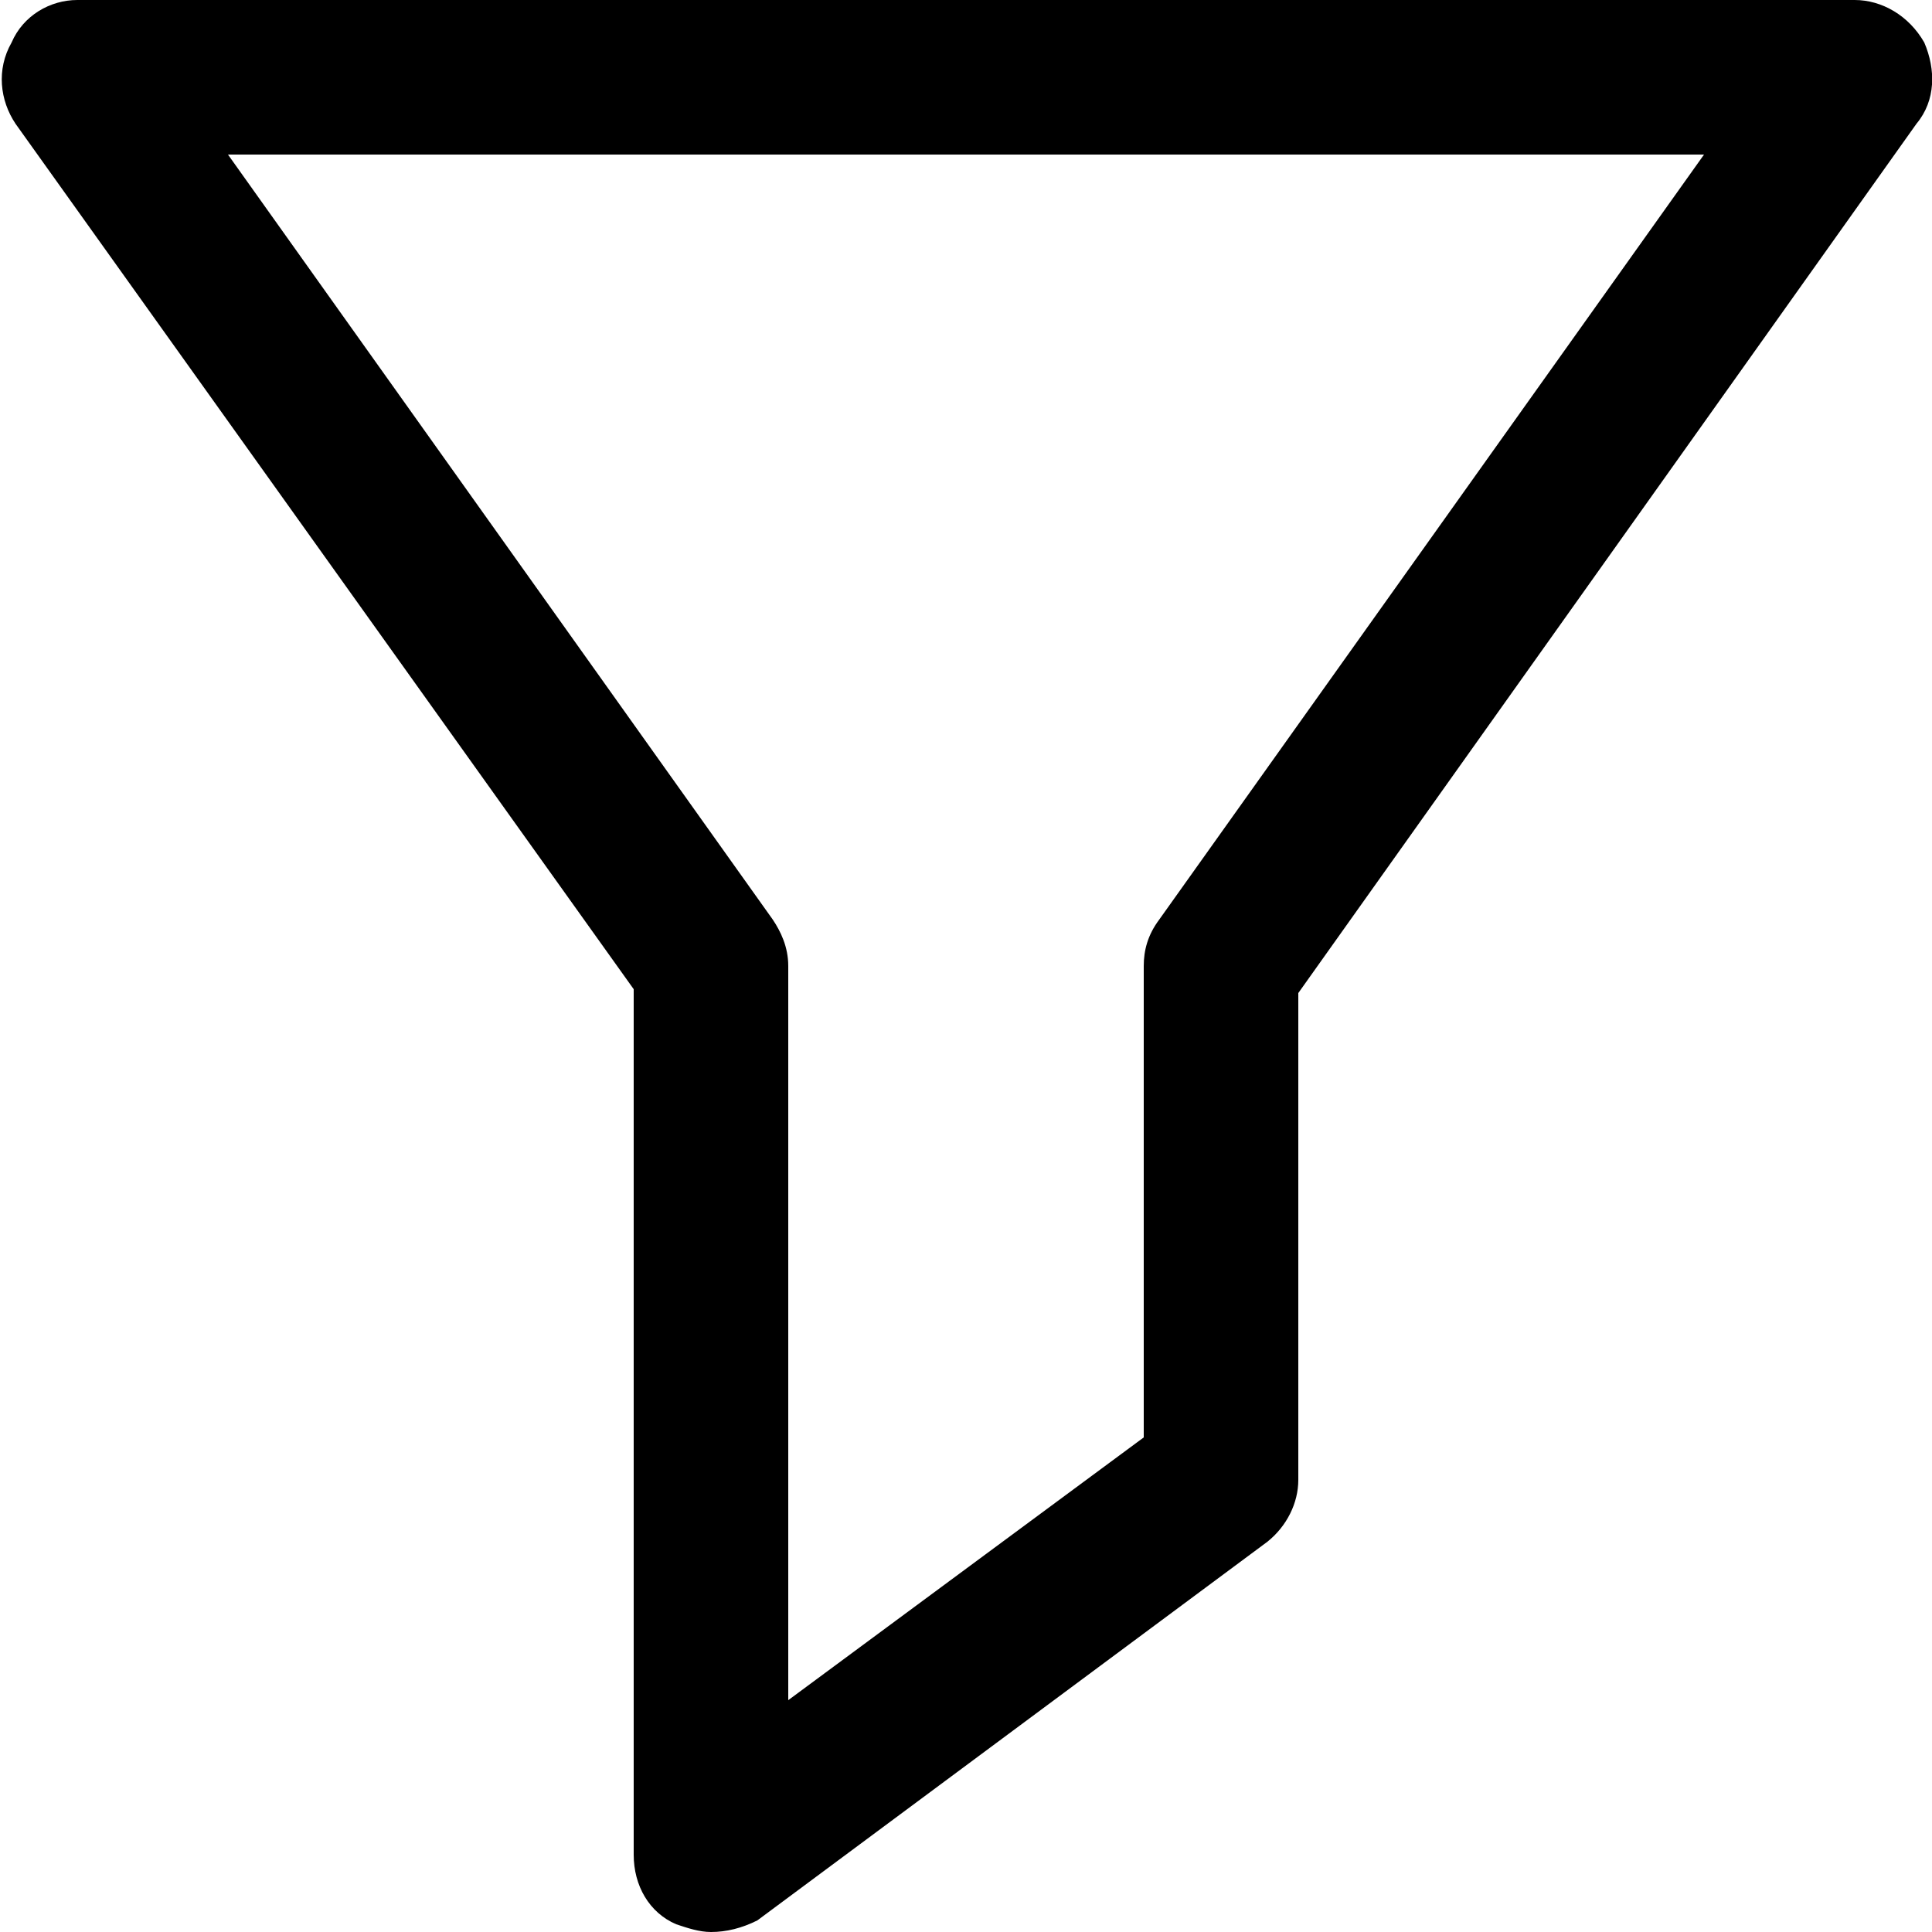 <?xml version="1.0" encoding="utf-8"?>
<!-- Generator: Adobe Illustrator 22.0.1, SVG Export Plug-In . SVG Version: 6.00 Build 0)  -->
<svg version="1.1" id="Layer_1"
	xmlns="http://www.w3.org/2000/svg" x="0px" y="0px" viewBox="0 0 50 50"
	style="enable-background:new 0 0 50 50;" xml:space="preserve">
<path d="M18.4,50c-0.3,0-0.6-0.1-0.9-0.2c-0.7-0.3-1.1-1-1.1-1.8V25.6L0.4,3.2c-0.4-0.6-0.5-1.4-0.1-2.1C0.6,0.4,1.3,0,2,0h46
	c0.7,0,1.4,0.4,1.8,1.1c0.3,0.7,0.3,1.5-0.2,2.1l-16,22.5v12.6c0,0.6-0.3,1.2-0.8,1.6l-13.2,9.8C19.2,49.9,18.8,50,18.4,50z M5.9,4
	L20,23.8c0.2,0.3,0.4,0.7,0.4,1.2v19l9.2-6.8V25c0-0.4,0.1-0.8,0.4-1.2L44.1,4H5.9z"/>
</svg>
